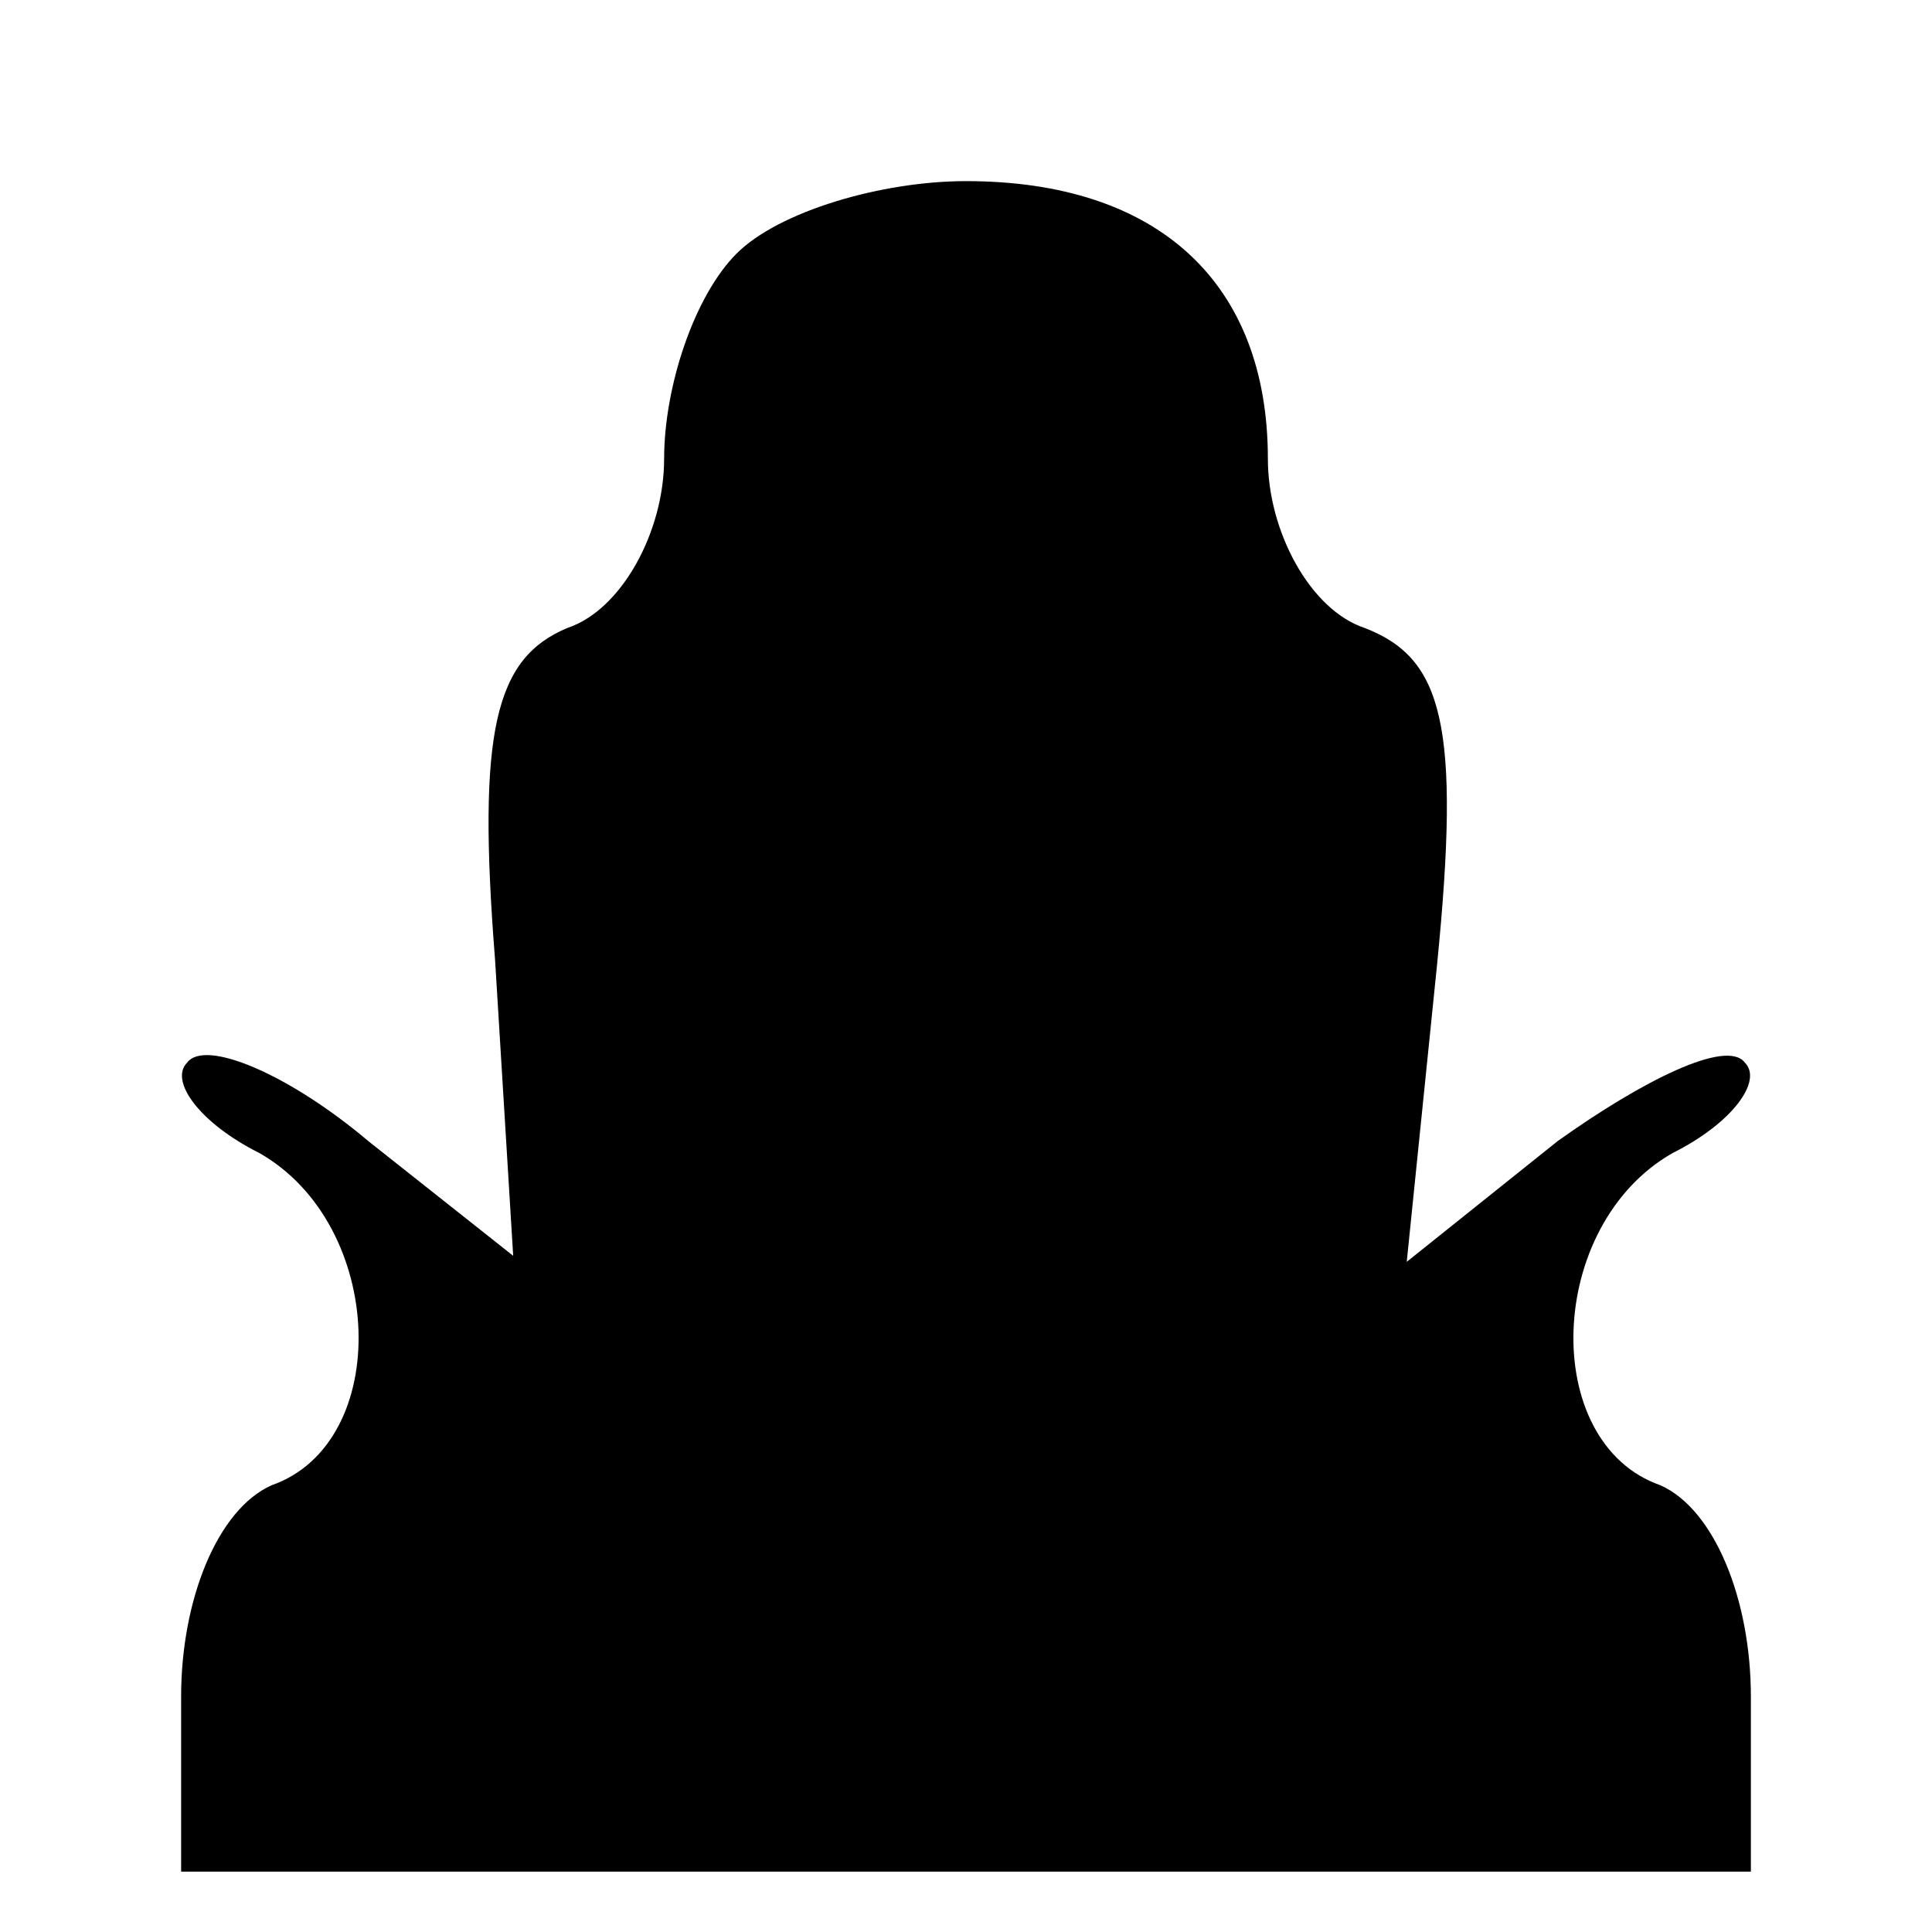 <?xml version="1.0" standalone="no"?>
<!DOCTYPE svg PUBLIC "-//W3C//DTD SVG 20010904//EN"
 "http://www.w3.org/TR/2001/REC-SVG-20010904/DTD/svg10.dtd">
<svg version="1.0" xmlns="http://www.w3.org/2000/svg"
 width="32pt" height="32pt" viewBox="0 0 32 32"
 preserveAspectRatio="xMidYMid meet">
<g transform="translate(0,32) scale(0.1,-0.1)"
fill="#000000" stroke="none">
<path fill="#000000" stroke="none" d="M122 278 c-7 -7 -12 -22 -12 -34 0 -12
-7 -25 -16 -28 -12 -5 -15 -17 -12 -55 l3 -49 -24 19 c-13 11 -27 17 -30 13
-3 -3 2 -10 12 -15 21 -12 22 -48 2 -55 -9 -4 -15 -19 -15 -35 l0 -29 130 0
130 0 0 29 c0 16 -6 31 -15 35 -20 7 -19 43 2 55 10 5 15 12 12 15 -3 4 -17
-3 -31 -13 l-25 -20 5 49 c4 40 1 51 -12 56 -9 3 -16 16 -16 28 0 29 -18 46
-50 46 -14 0 -31 -5 -38 -12z"/>
</g>
</svg>
